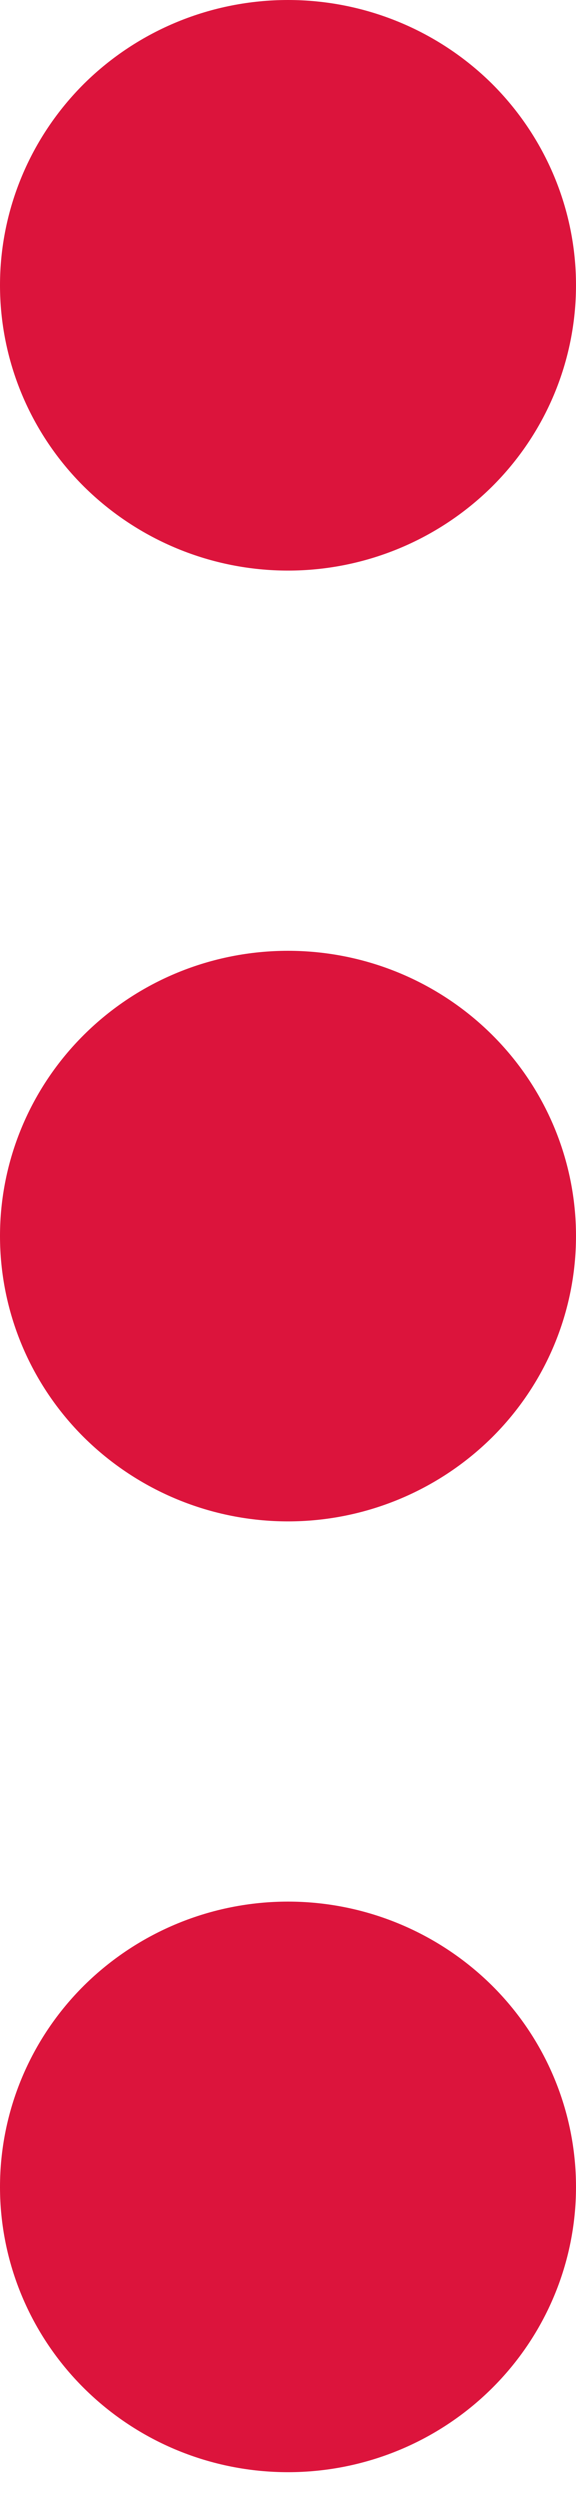 <svg width="3" height="13" viewBox="0 0 3 13" fill="none" xmlns="http://www.w3.org/2000/svg">
<path d="M3 11.372C3 11.765 2.842 12.142 2.561 12.42C2.279 12.699 1.898 12.855 1.5 12.855C1.102 12.855 0.721 12.699 0.439 12.42C0.158 12.142 0 11.765 0 11.372C0 10.978 0.158 10.601 0.439 10.323C0.721 10.045 1.102 9.888 1.5 9.888C1.898 9.888 2.279 10.045 2.561 10.323C2.842 10.601 3 10.978 3 11.372ZM3 6.427C3 6.821 2.842 7.198 2.561 7.476C2.279 7.754 1.898 7.911 1.5 7.911C1.102 7.911 0.721 7.754 0.439 7.476C0.158 7.198 0 6.821 0 6.427C0 6.034 0.158 5.657 0.439 5.379C0.721 5.1 1.102 4.944 1.5 4.944C1.898 4.944 2.279 5.1 2.561 5.379C2.842 5.657 3 6.034 3 6.427V6.427ZM3 1.483C3 1.877 2.842 2.254 2.561 2.532C2.279 2.81 1.898 2.967 1.5 2.967C1.102 2.967 0.721 2.81 0.439 2.532C0.158 2.254 0 1.877 0 1.483C0 1.09 0.158 0.713 0.439 0.434C0.721 0.156 1.102 0 1.5 0C1.898 0 2.279 0.156 2.561 0.434C2.842 0.713 3 1.09 3 1.483V1.483Z" fill="#DC143C"/>
</svg>
